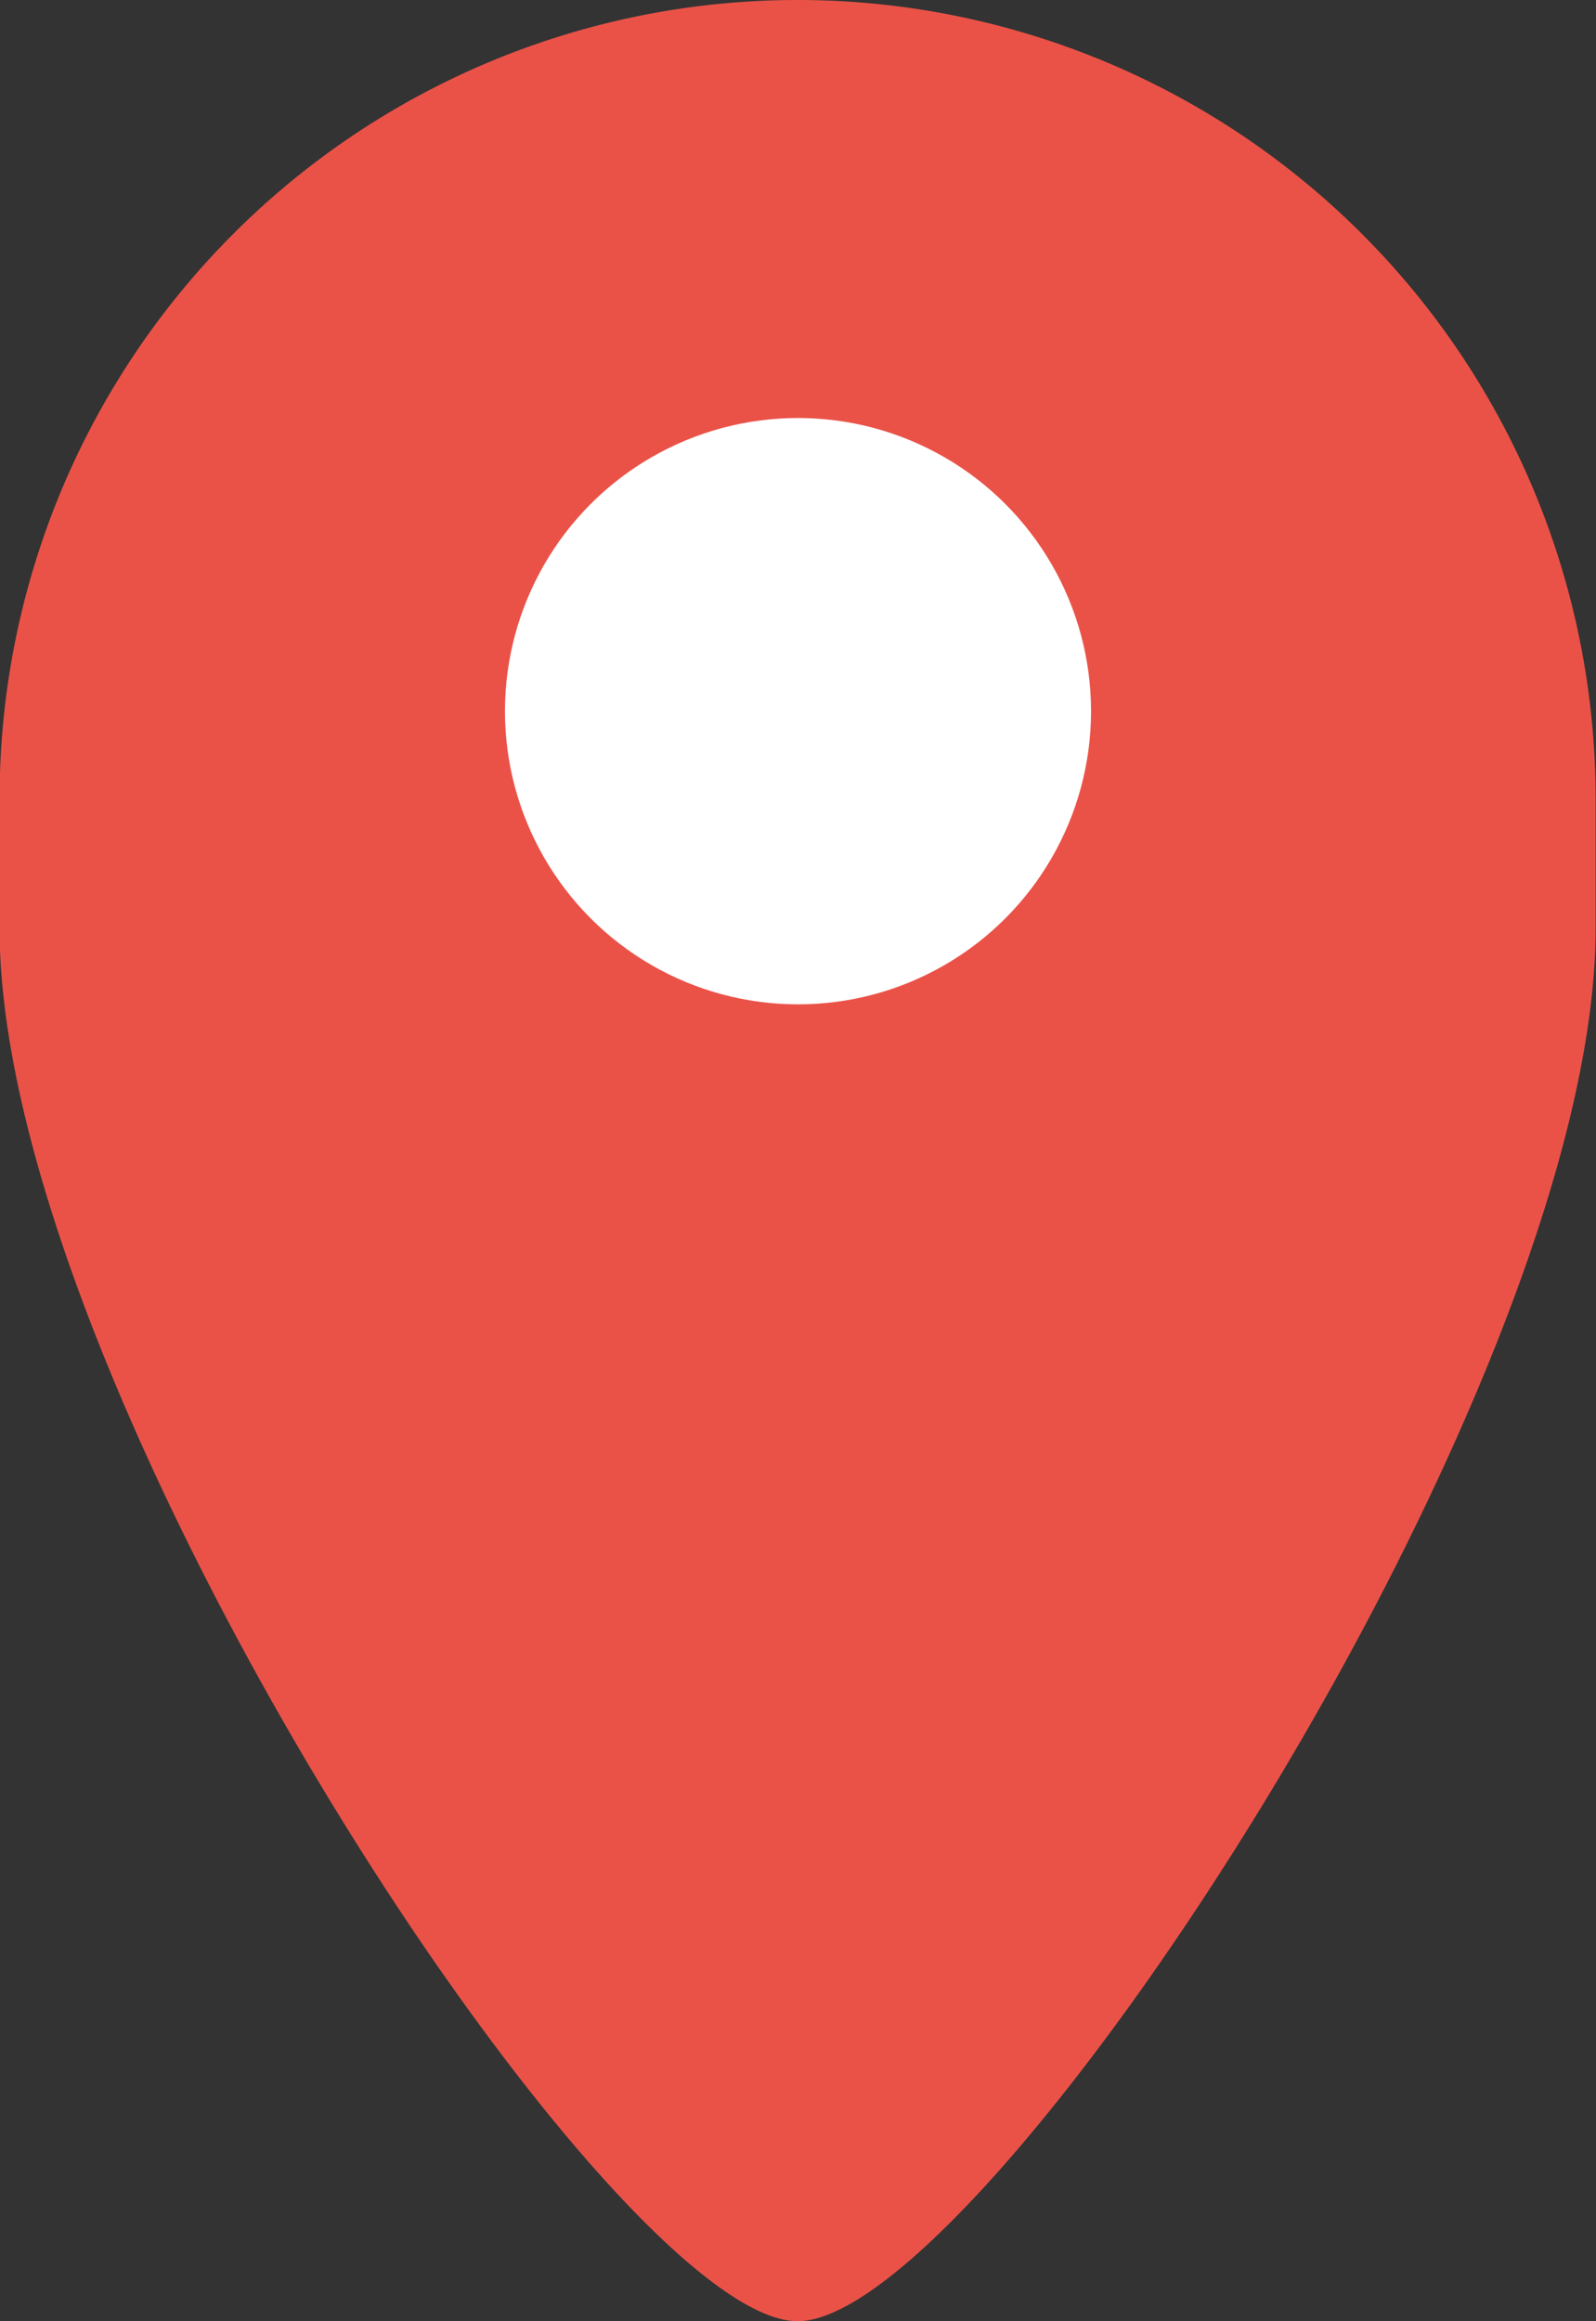 <svg id="Calque_1" data-name="Calque 1" xmlns="http://www.w3.org/2000/svg" viewBox="0 0 79.3 115.27"><rect x="0" y="0" width="79.3" height="115.27" fill="#333333" stroke="none"/><defs><style>.cls-1{fill:#ea5248;}.cls-2{fill:#fff;}</style></defs><title>puce</title><path class="cls-1" d="M946,1399.2a39.65,39.65,0,1,0-79.3,0c0,.13,0,.26,0,.39h0v6.08c0,23.05,30.43,69.16,39.65,69.16s39.65-46.1,39.65-69.16v-6.08h0C946,1399.45,946,1399.33,946,1399.2Z" transform="translate(-866.72 -1359.55)"/><circle class="cls-2" cx="39.65" cy="35.32" r="14.56"/></svg>